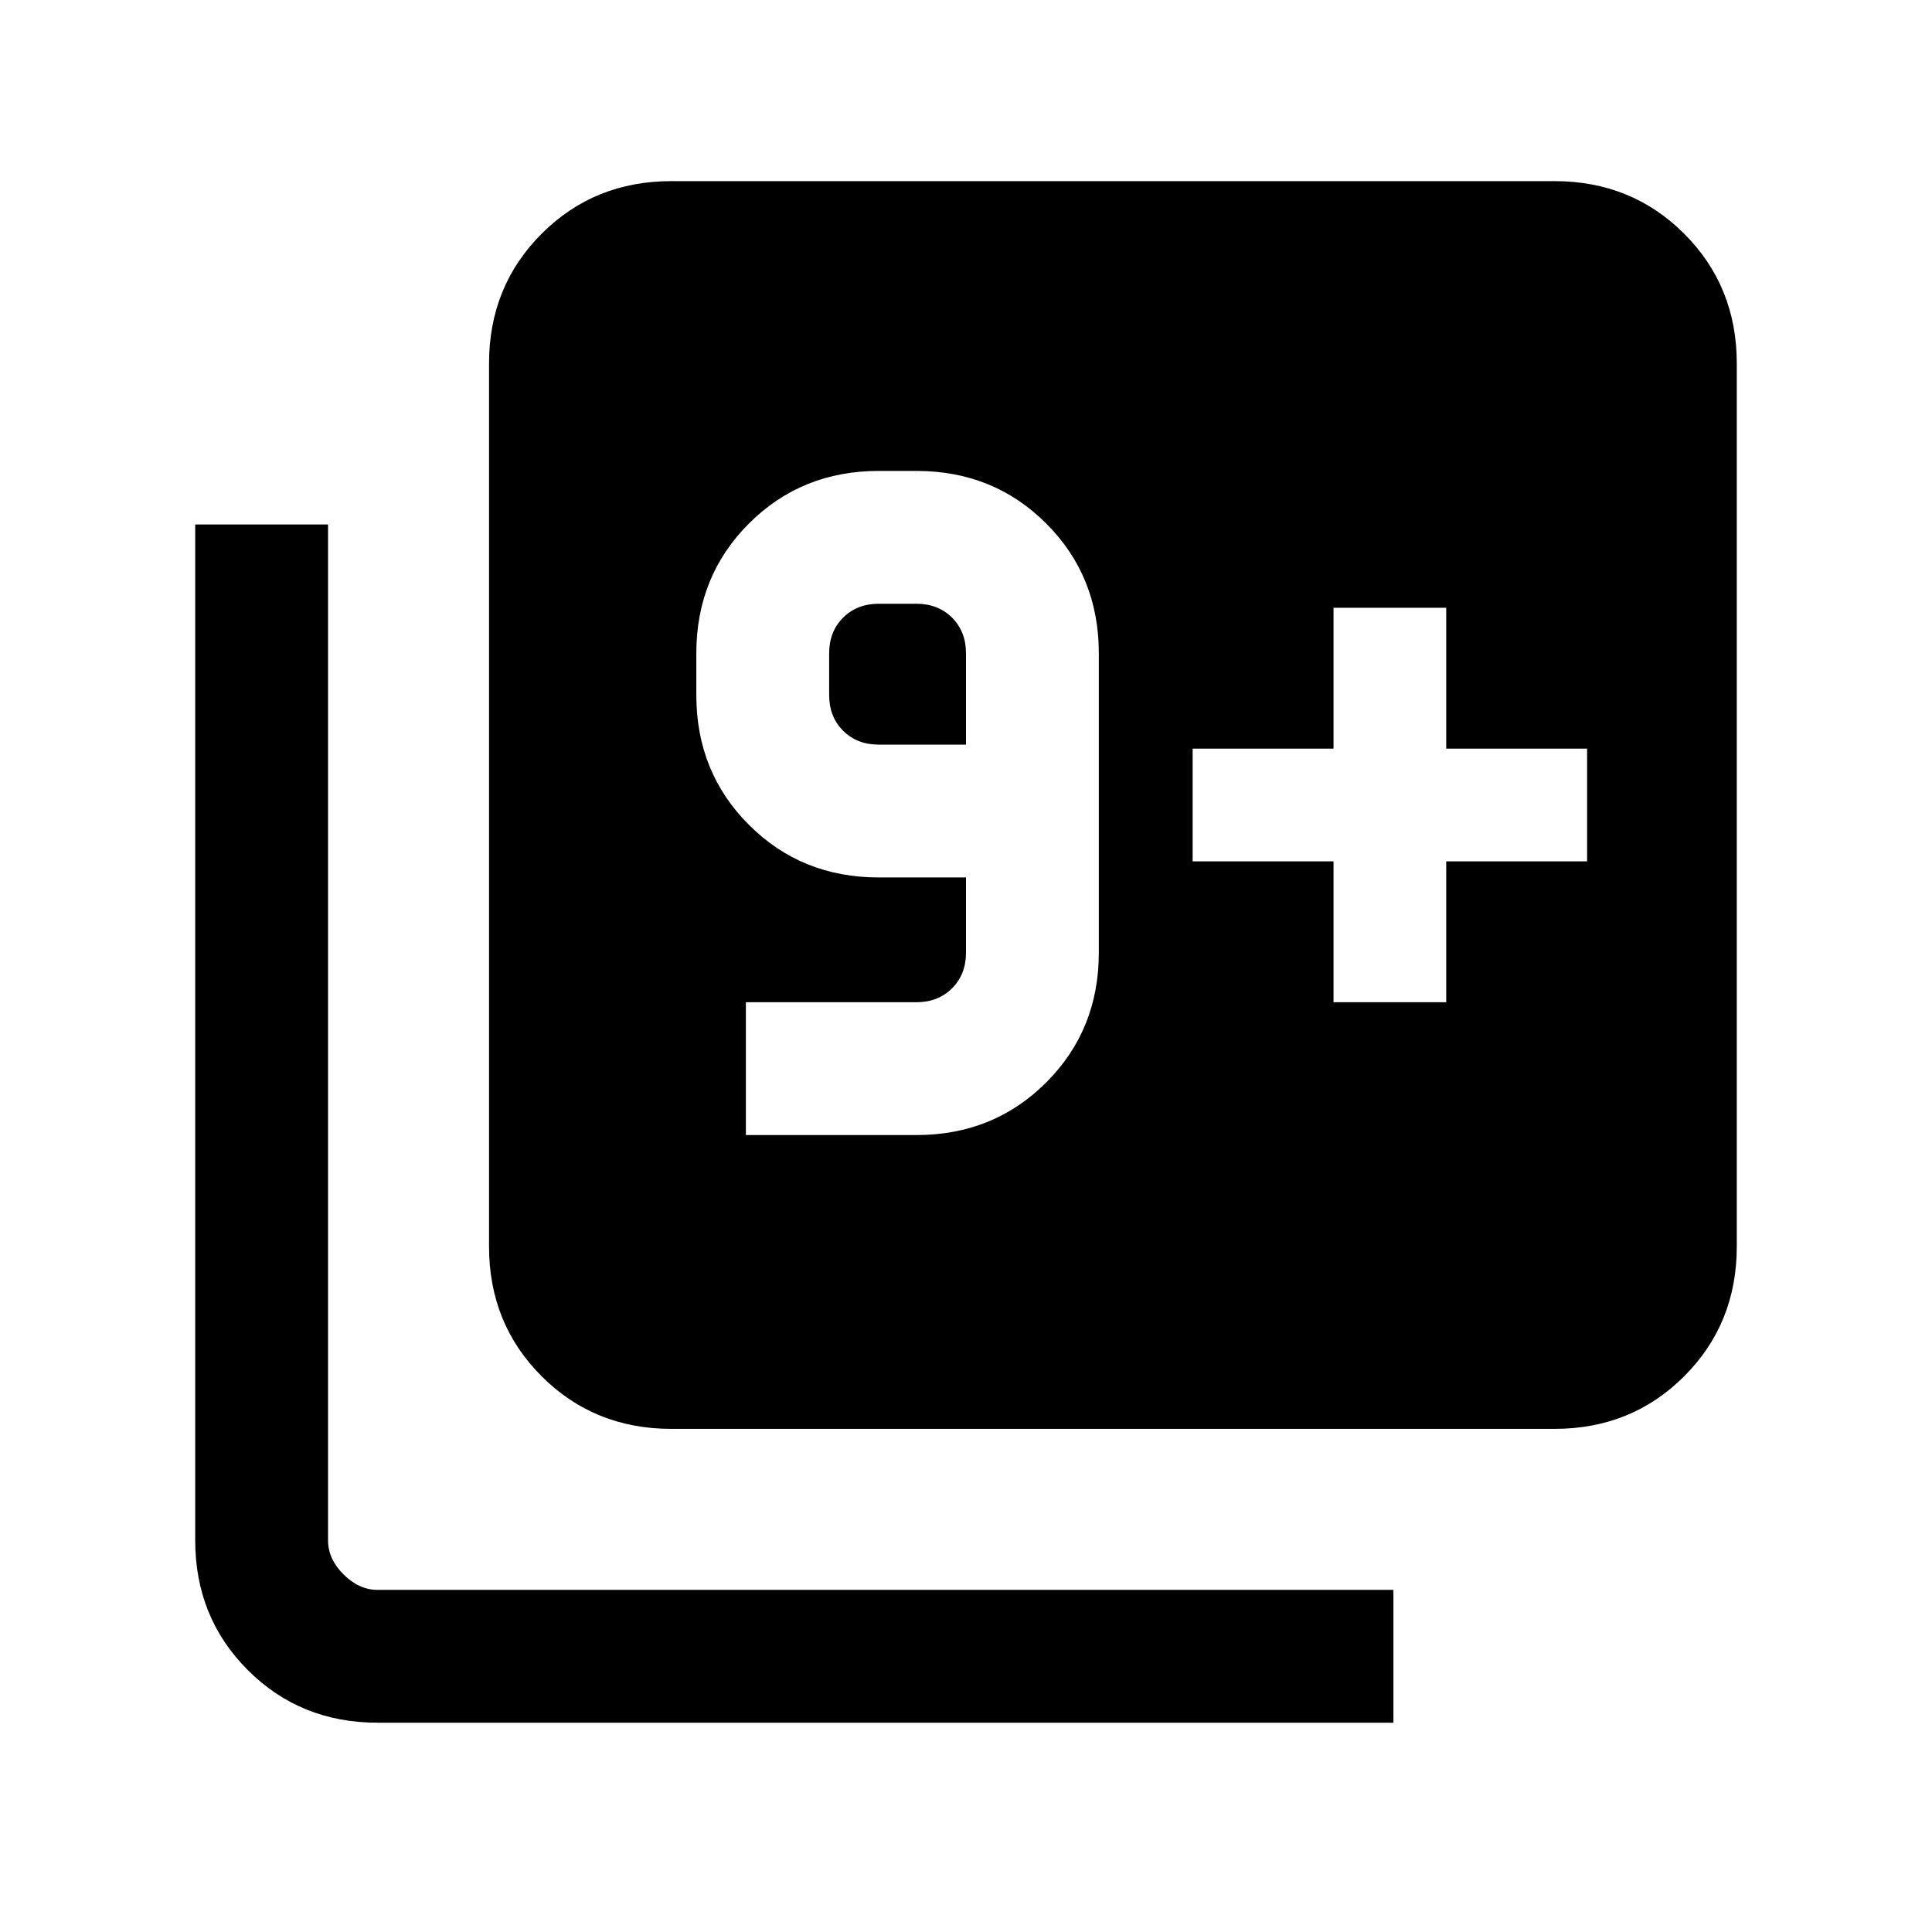 <svg xmlns="http://www.w3.org/2000/svg" height="24" viewBox="0 -960 960 960" width="24"><path d="M370.62-396h84.76q38.35 0 64.48-26.14Q546-448.27 546-486.62v-148.76q0-38.35-26.14-64.48Q493.73-726 455.38-726h-18.76q-38.34 0-64.48 26.14Q346-673.73 346-635.38v20.76q0 38.35 26.14 64.48Q398.28-524 436.62-524H480v37.38q0 10.77-6.92 17.7-6.93 6.92-17.7 6.92h-84.76v66ZM480-590h-43.38q-10.77 0-17.7-6.92-6.92-6.93-6.92-17.7v-20.76q0-10.77 6.92-17.7 6.93-6.92 17.7-6.92h18.76q10.77 0 17.7 6.92 6.92 6.93 6.92 17.7V-590ZM333.62-250q-38.35 0-64.48-26.14Q243-302.27 243-340.62v-438.76q0-38.35 26.14-64.48Q295.27-870 333.62-870h438.76q38.35 0 64.48 26.14Q863-817.73 863-779.38v438.76q0 38.35-26.14 64.48Q810.73-250 772.38-250H333.62Zm-146 146q-38.35 0-64.48-26.14Q97-156.27 97-194.61v-504.77h66v504.77q0 9.23 7.69 16.92 7.69 7.69 16.93 7.69h504.76v66H187.62Zm475-358h56v-70h70v-56h-70v-70h-56v70h-70v56h70v70Z"/></svg>